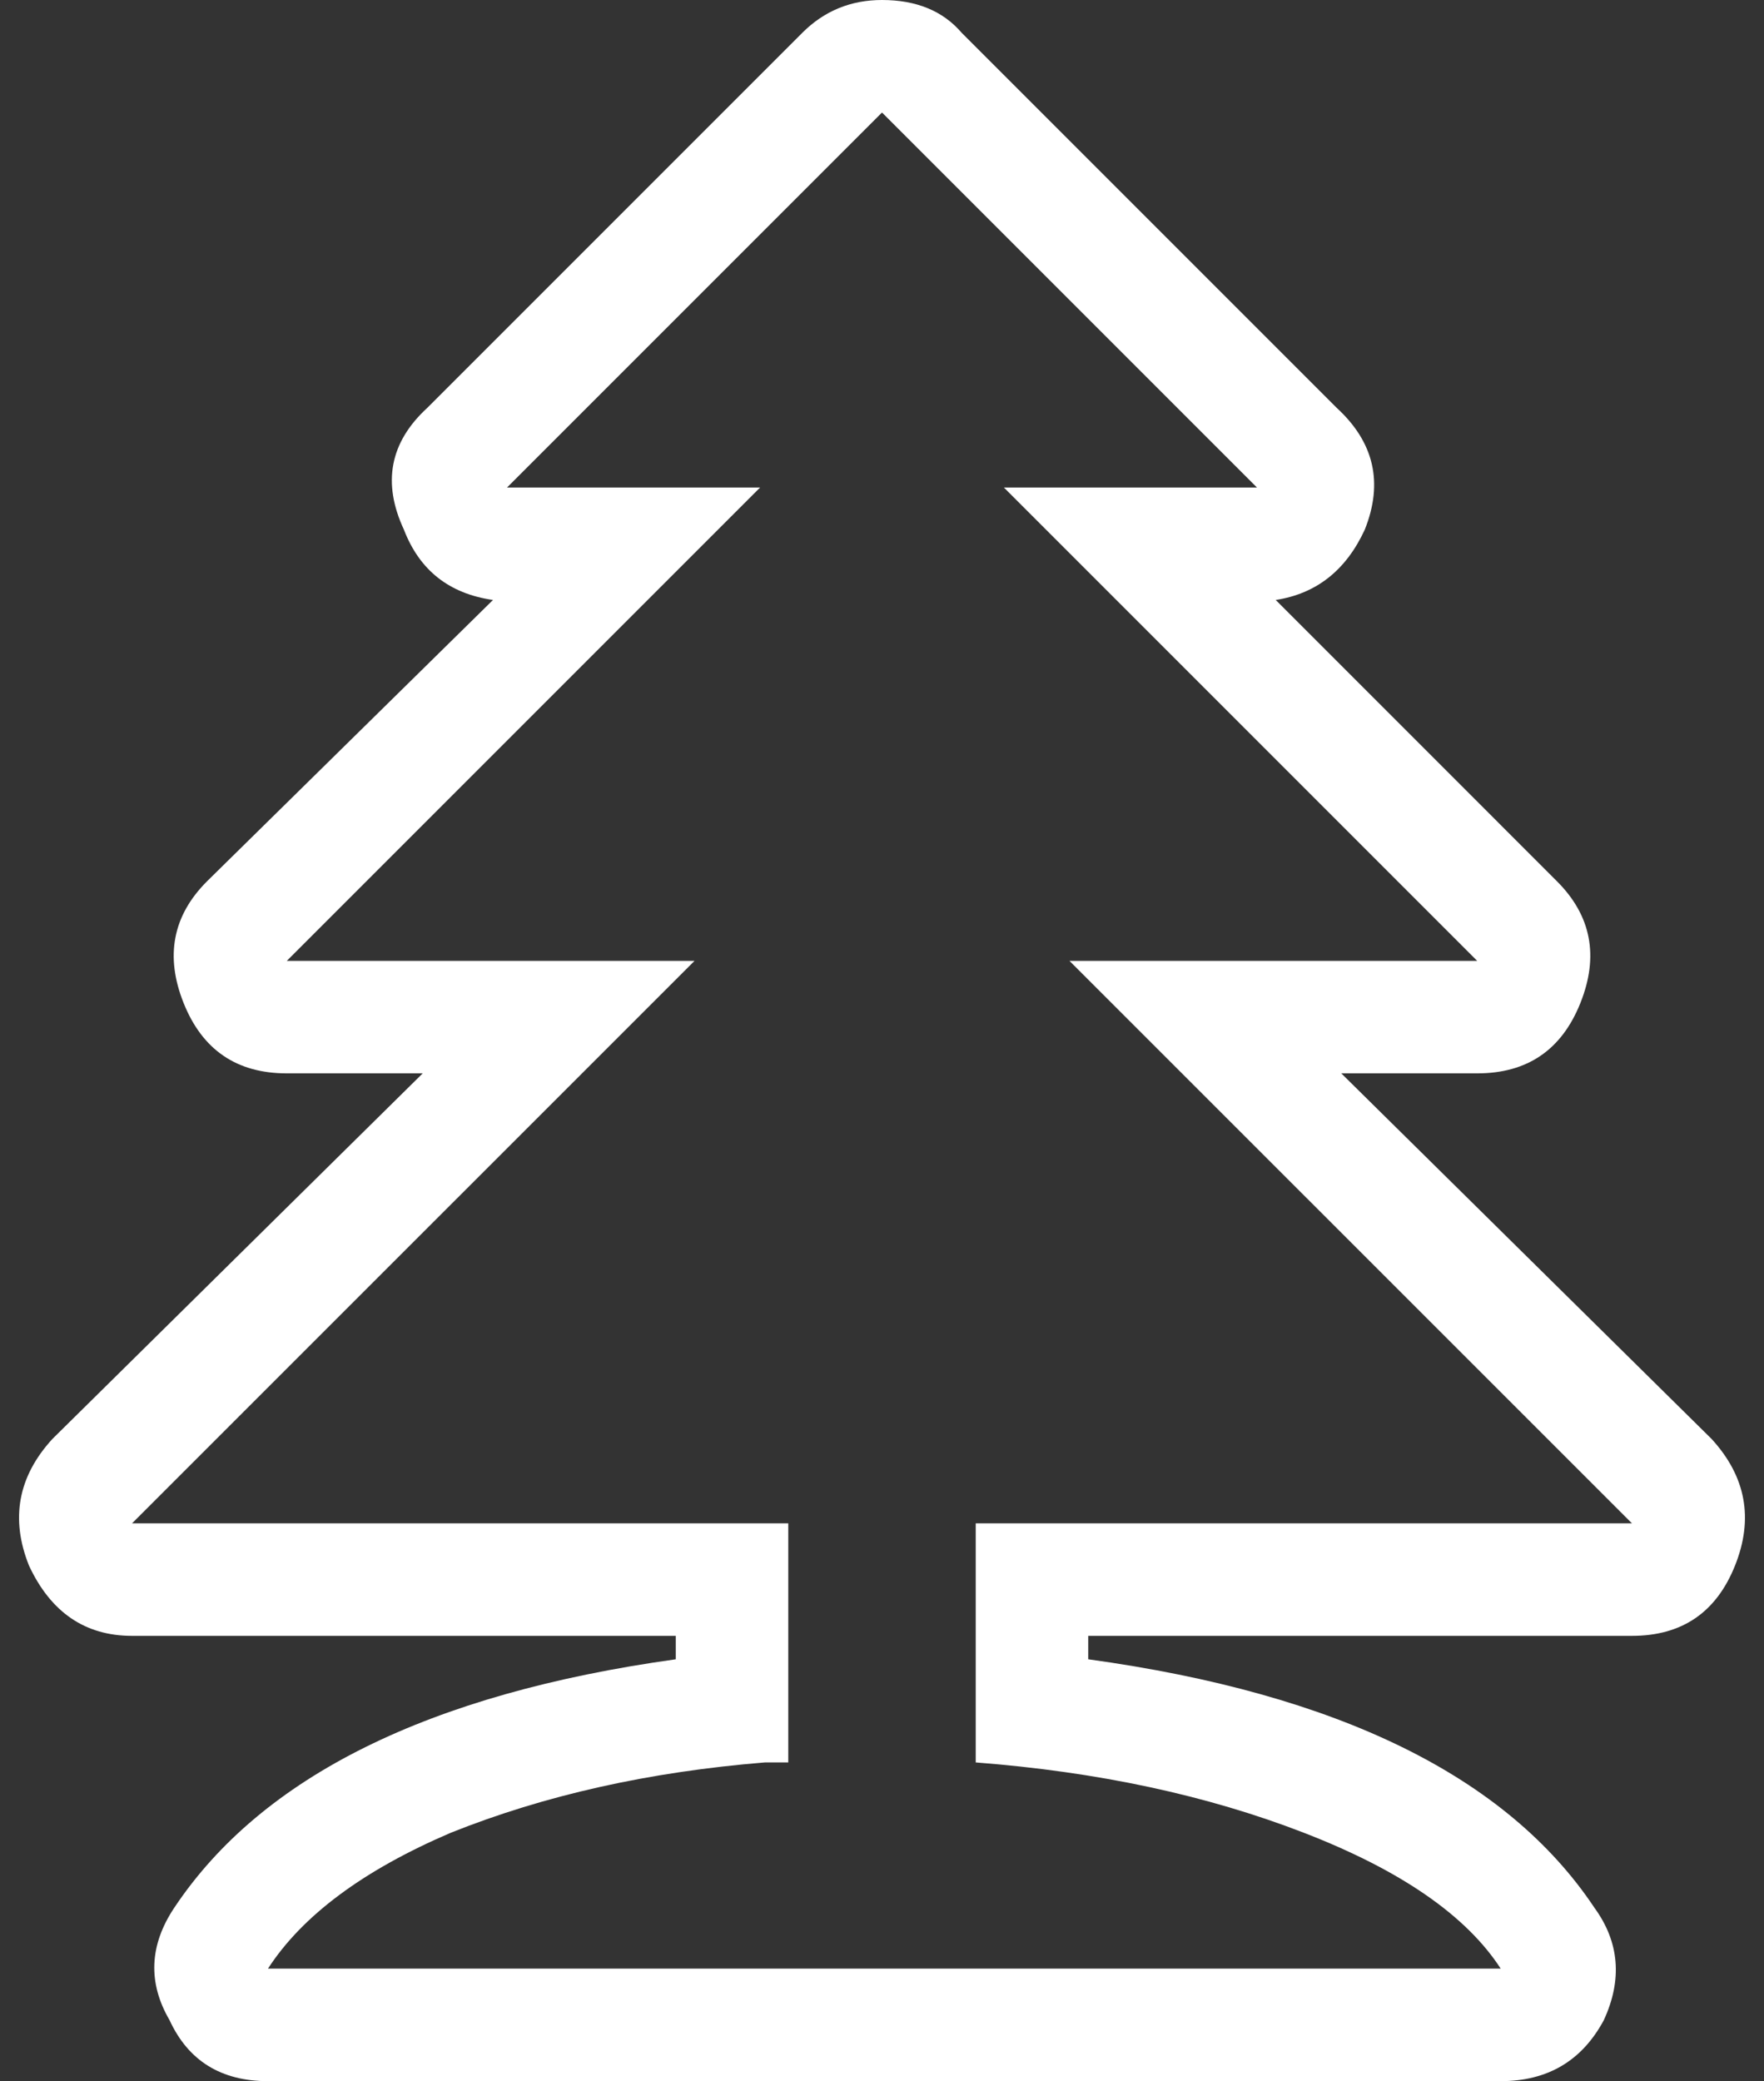<?xml version="1.0" encoding="UTF-8"?>
<svg xmlns="http://www.w3.org/2000/svg" xmlns:xlink="http://www.w3.org/1999/xlink" width="128pt" height="151pt" viewBox="0 0 128 151" version="1.1">
<rect x="0" y="0" width="128" height="151" fill="#333333" stroke="none"/>
<g id="surface1">
<path style=" stroke:none;fill-rule:nonzero;fill:rgb(100%,100%,100%);fill-opacity:1;" d="M 72.844 35.371 L 91.207 35.371 L 64 8.164 L 36.793 35.371 L 55.156 35.371 L 20.809 69.719 L 50.395 69.719 L 9.582 110.527 L 57.199 110.527 L 57.199 127.875 L 55.496 127.875 C 47.109 128.555 39.512 130.254 32.711 132.977 C 26.363 135.695 21.941 138.984 19.445 142.836 L 108.895 142.836 C 106.398 138.984 101.637 135.695 94.609 132.977 C 87.582 130.254 79.645 128.555 70.801 127.875 L 70.801 110.527 L 118.418 110.527 L 77.605 69.719 L 107.191 69.719 L 72.844 35.371 M 69.781 2.379 L 96.988 29.586 C 99.711 32.082 100.391 35.027 99.031 38.43 C 97.672 41.379 95.516 43.078 92.57 43.531 L 112.973 63.938 C 115.469 66.43 116.035 69.379 114.676 72.777 C 113.316 76.18 110.82 77.879 107.191 77.879 L 97.328 77.879 L 124.199 104.406 C 126.691 107.129 127.258 110.188 125.898 113.59 C 124.539 116.992 122.043 118.691 118.418 118.691 L 78.965 118.691 L 78.965 120.391 C 97.102 122.887 109.348 128.895 115.695 138.418 C 117.508 140.91 117.734 143.633 116.375 146.578 C 114.789 149.527 112.293 151 108.895 151 L 19.445 151 C 16.047 151 13.664 149.527 12.305 146.578 C 10.719 143.859 10.832 141.137 12.645 138.418 C 18.992 128.895 31.125 122.887 49.035 120.391 L 49.035 118.691 L 9.582 118.691 C 6.184 118.691 3.688 116.992 2.102 113.59 C 0.742 110.188 1.309 107.129 3.801 104.406 L 30.672 77.879 L 20.809 77.879 C 17.18 77.879 14.684 76.18 13.324 72.777 C 11.965 69.379 12.531 66.43 15.027 63.938 L 35.773 43.531 C 32.598 43.078 30.445 41.379 29.309 38.43 C 27.723 35.027 28.289 32.082 31.012 29.586 L 58.219 2.379 C 59.805 0.793 61.734 0 64 0 C 66.492 0 68.422 0.793 69.781 2.379 "/>
</g>
</svg>
